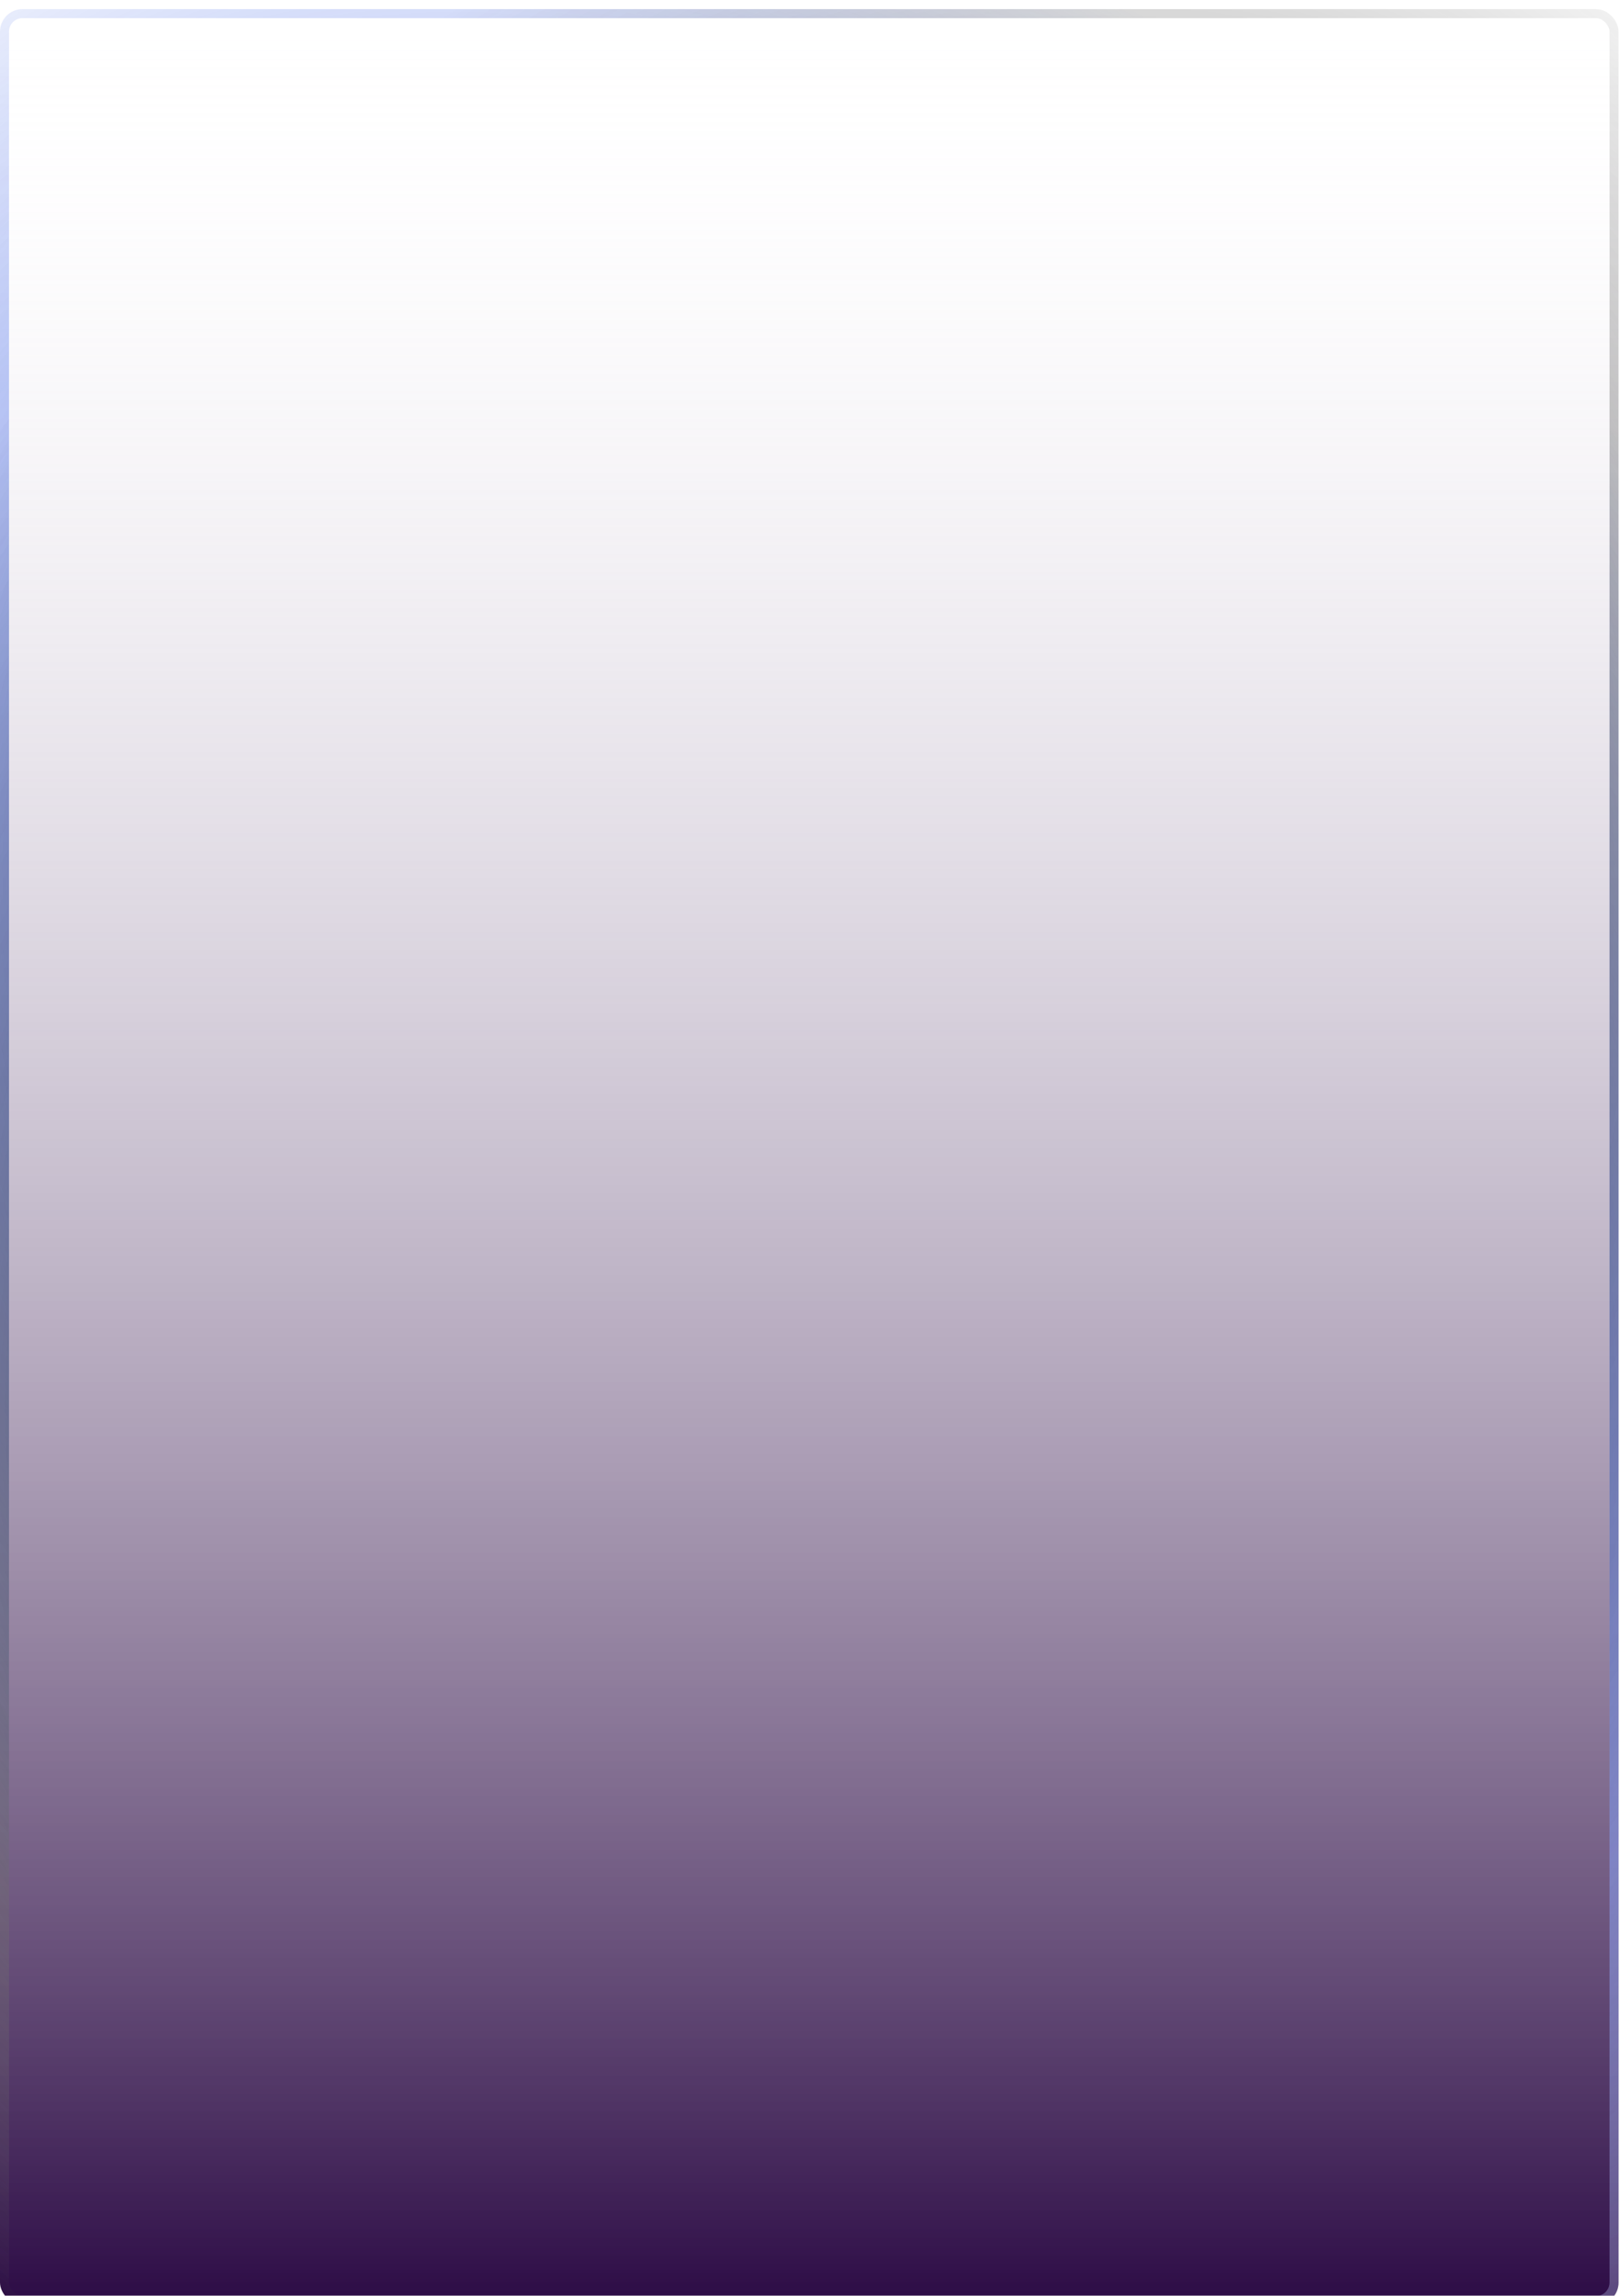 <svg width="360" height="510" viewBox="0 0 360 510" fill="none" xmlns="http://www.w3.org/2000/svg">
<g filter="url(#filter0_dd_2_306)">
<rect x="359.674" y="510.053" width="359.674" height="510.025" rx="5" transform="rotate(180 359.674 510.053)" fill="url(#paint0_linear_2_306)"/>
<rect x="358.674" y="509.053" width="357.674" height="508.025" rx="4" transform="rotate(180 358.674 509.053)" stroke="url(#paint1_radial_2_306)" stroke-width="2"/>
<rect x="358.674" y="509.053" width="357.674" height="508.025" rx="4" transform="rotate(180 358.674 509.053)" stroke="url(#paint2_radial_2_306)" stroke-width="2"/>
<rect x="358.674" y="509.053" width="357.674" height="508.025" rx="4" transform="rotate(180 358.674 509.053)" stroke="url(#paint3_radial_2_306)" stroke-width="2"/>
</g>
<defs>
<filter id="filter0_dd_2_306" x="-4" y="-2.972" width="367.674" height="518.025" filterUnits="userSpaceOnUse" color-interpolation-filters="sRGB">
<feFlood flood-opacity="0" result="BackgroundImageFix"/>
<feColorMatrix in="SourceAlpha" type="matrix" values="0 0 0 0 0 0 0 0 0 0 0 0 0 0 0 0 0 0 127 0" result="hardAlpha"/>
<feOffset dy="1"/>
<feGaussianBlur stdDeviation="1"/>
<feColorMatrix type="matrix" values="0 0 0 0 0 0 0 0 0 0 0 0 0 0 0 0 0 0 0.3 0"/>
<feBlend mode="normal" in2="BackgroundImageFix" result="effect1_dropShadow_2_306"/>
<feColorMatrix in="SourceAlpha" type="matrix" values="0 0 0 0 0 0 0 0 0 0 0 0 0 0 0 0 0 0 127 0" result="hardAlpha"/>
<feMorphology radius="1" operator="dilate" in="SourceAlpha" result="effect2_dropShadow_2_306"/>
<feOffset dy="1"/>
<feGaussianBlur stdDeviation="1.5"/>
<feColorMatrix type="matrix" values="0 0 0 0 0 0 0 0 0 0 0 0 0 0 0 0 0 0 0.15 0"/>
<feBlend mode="normal" in2="effect1_dropShadow_2_306" result="effect2_dropShadow_2_306"/>
<feBlend mode="normal" in="SourceGraphic" in2="effect2_dropShadow_2_306" result="shape"/>
</filter>
<linearGradient id="paint0_linear_2_306" x1="539.511" y1="510.053" x2="539.511" y2="1020.08" gradientUnits="userSpaceOnUse">
<stop stop-color="#2C0B45"/>
<stop offset="1" stop-color="#FEFCFF" stop-opacity="0"/>
</linearGradient>
<radialGradient id="paint1_radial_2_306" cx="0" cy="0" r="1" gradientUnits="userSpaceOnUse" gradientTransform="translate(539.511 765.066) rotate(-122.945) scale(421.956 299.847)">
<stop stop-color="white"/>
<stop offset="1" stop-color="white" stop-opacity="0"/>
</radialGradient>
<radialGradient id="paint2_radial_2_306" cx="0" cy="0" r="1" gradientUnits="userSpaceOnUse" gradientTransform="translate(539.511 765.066) rotate(50.632) scale(340.228 242.433)">
<stop stop-color="#0938DF"/>
<stop offset="1" stop-color="#0938DF" stop-opacity="0"/>
</radialGradient>
<radialGradient id="paint3_radial_2_306" cx="0" cy="0" r="1" gradientUnits="userSpaceOnUse" gradientTransform="translate(539.511 765.066) rotate(126.098) scale(334.542 238.044)">
<stop stop-color="#151515"/>
<stop offset="1" stop-color="#151515" stop-opacity="0"/>
</radialGradient>
</defs>
</svg>
